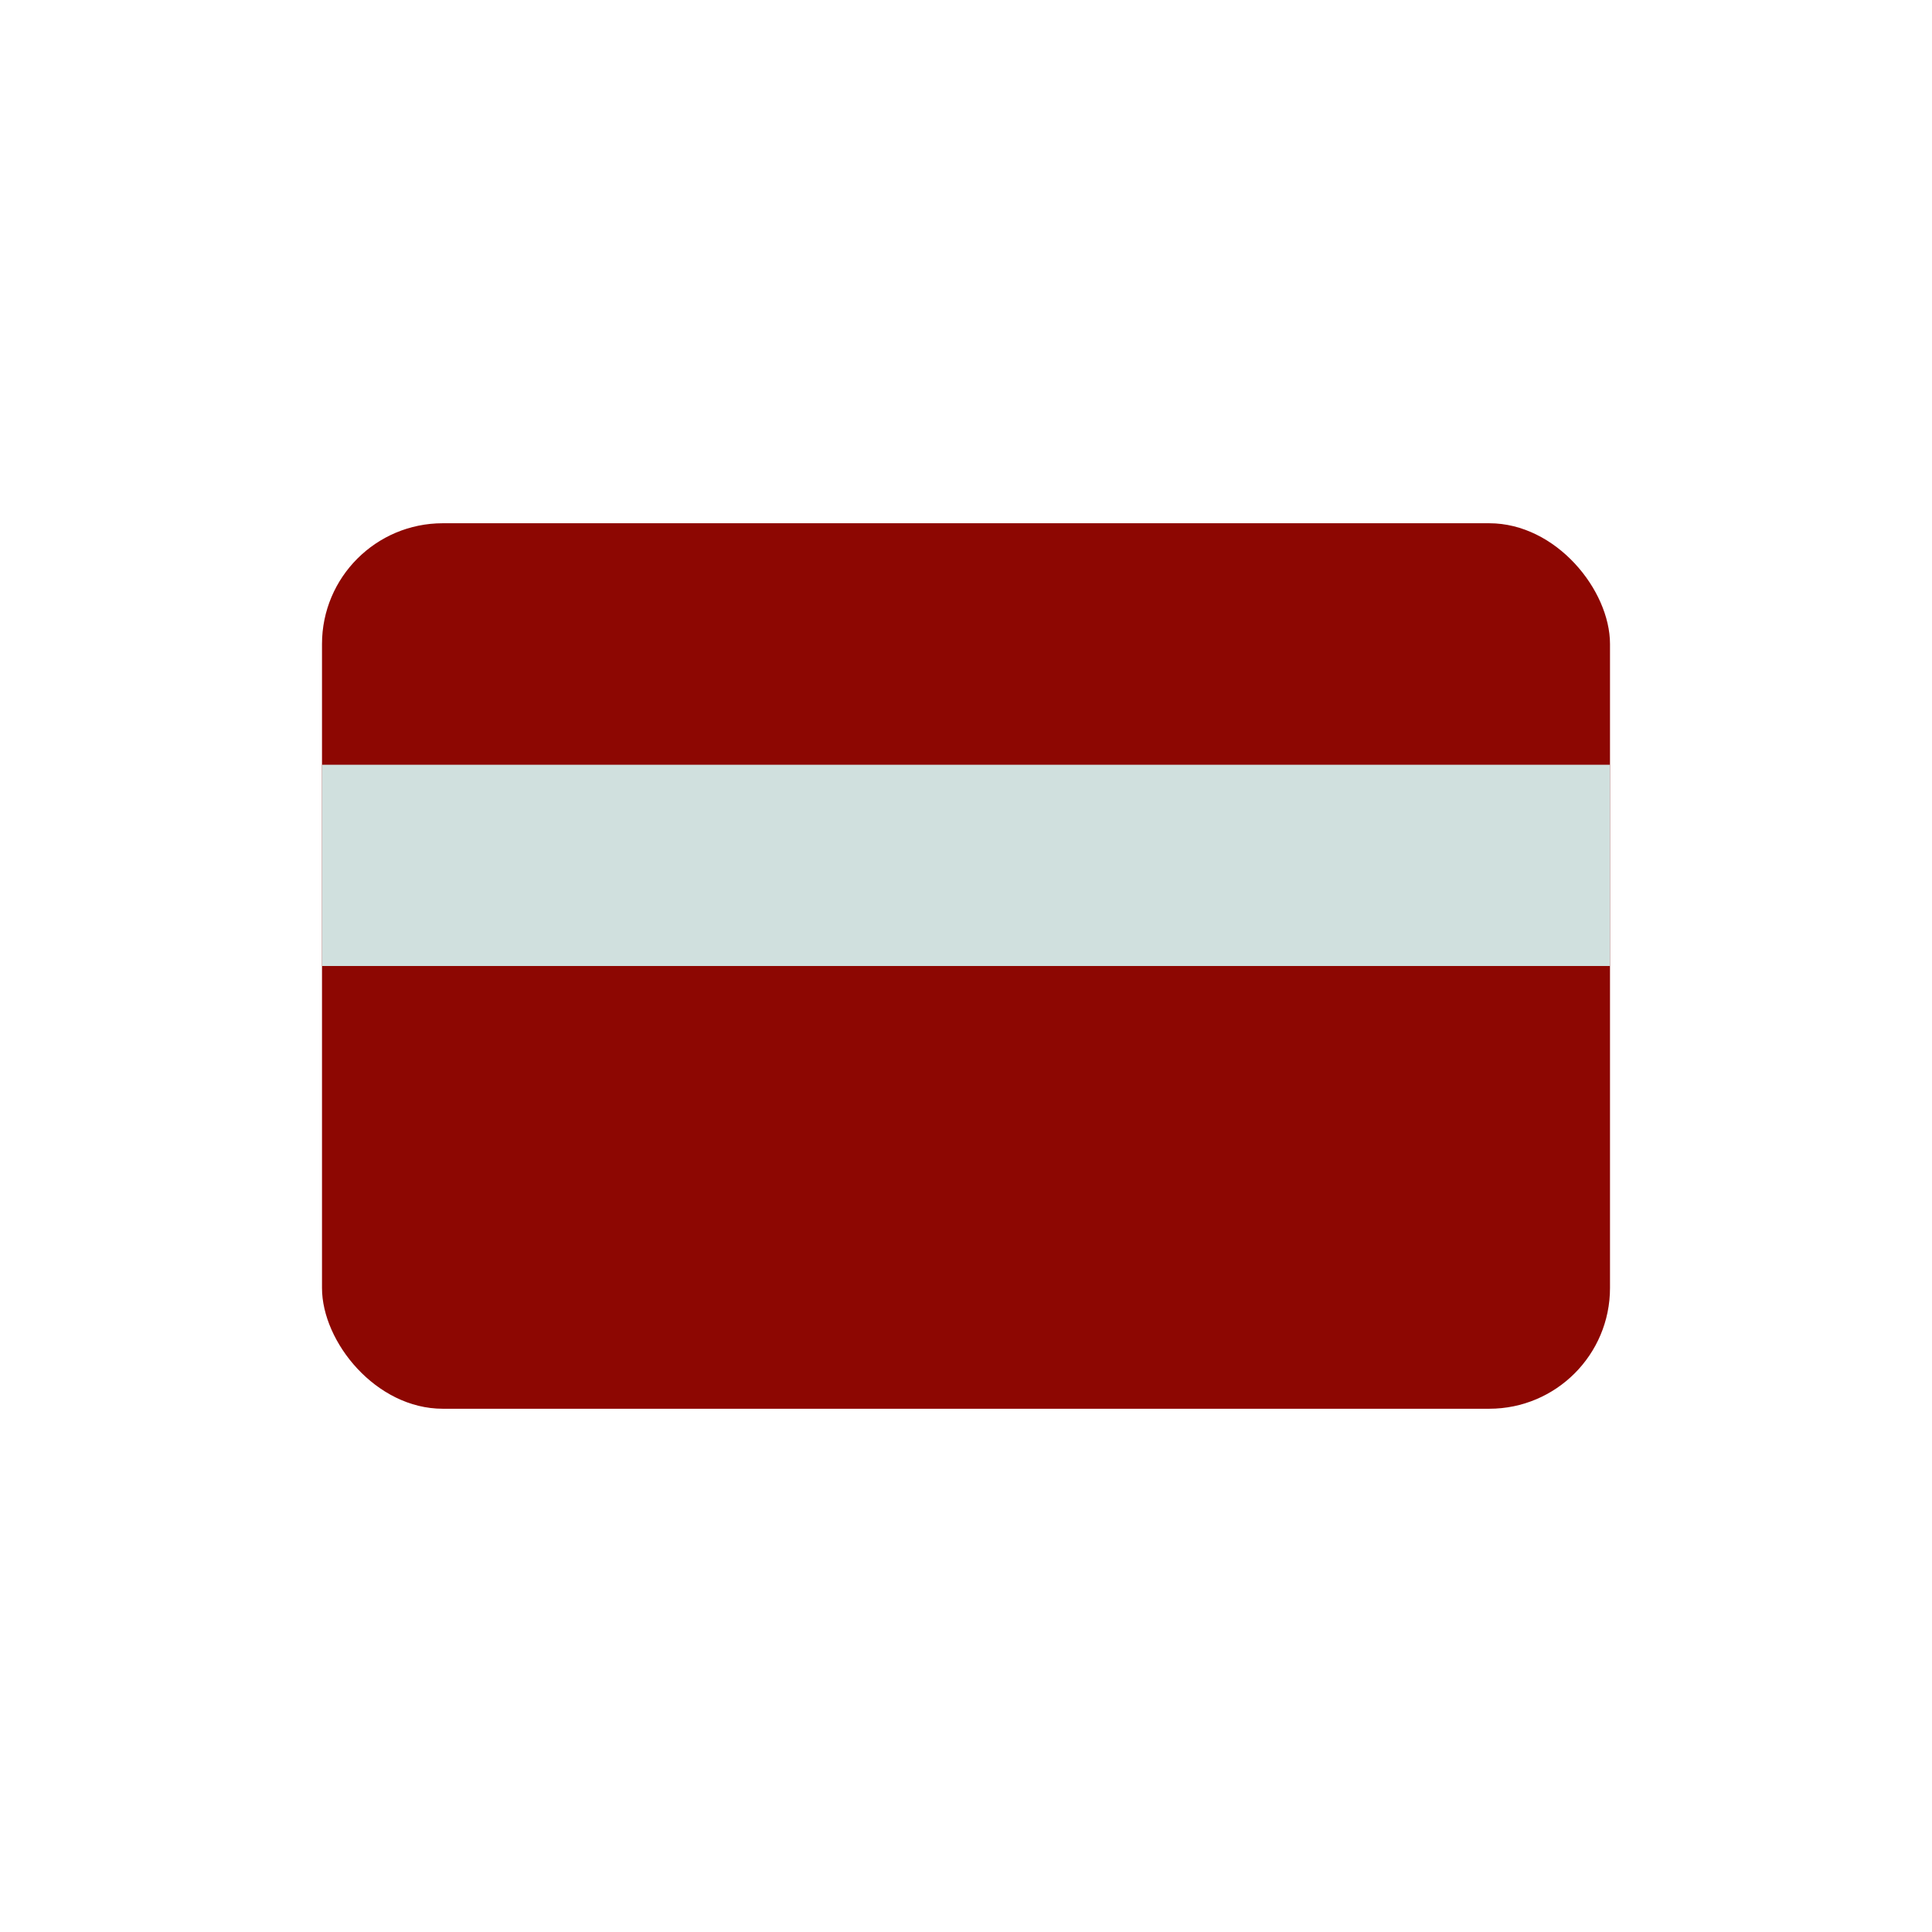 <svg viewBox="0 0 48 48" xmlns="http://www.w3.org/2000/svg"><rect height="22" rx="3" ry="3" width="32" x="8" y="13" fill="#8d0702" class="fill-ff6e6e"></rect><path d="M8 19h32v5H8z" fill="#d0e0de" class="fill-0c0058"></path></svg>
